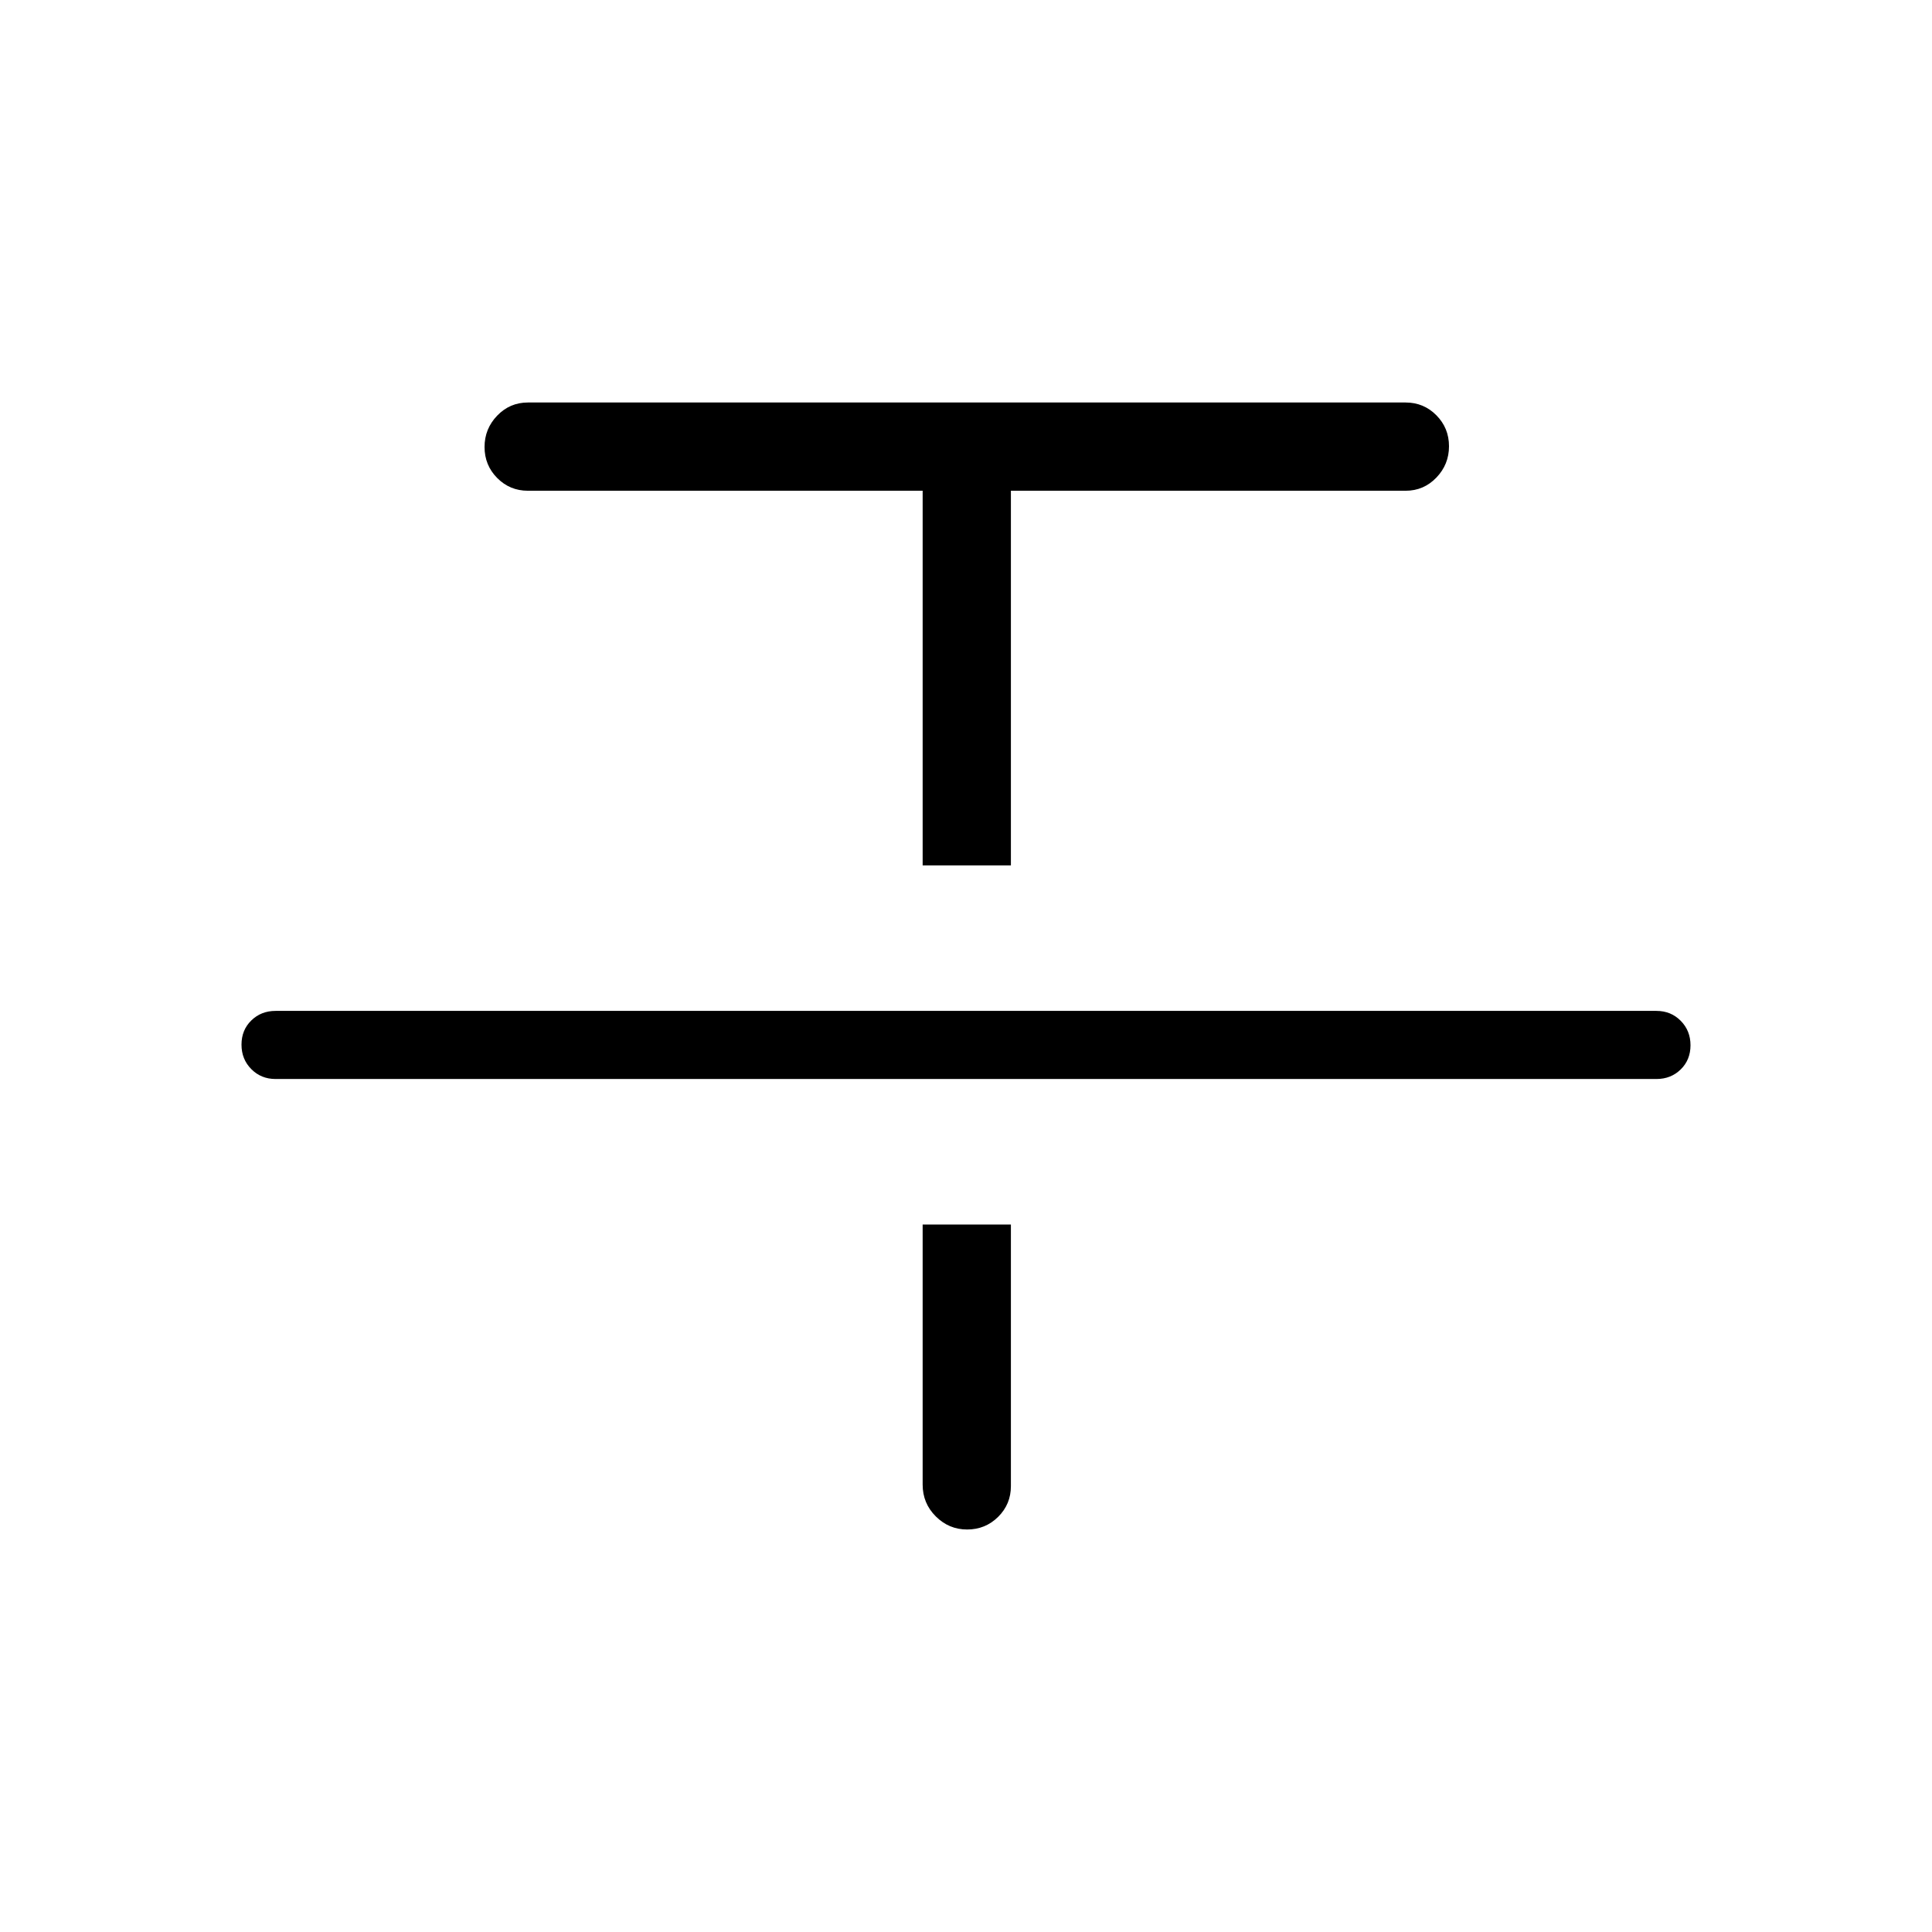 <svg xmlns="http://www.w3.org/2000/svg" height="40" viewBox="0 -960 960 960" width="40"><path d="M136.92-423.85q-7.19 0-12.05-4.91-4.87-4.9-4.87-12.16t4.87-12.02q4.86-4.75 12.05-4.75h686.16q7.19 0 12.05 4.91 4.87 4.91 4.87 12.16 0 7.26-4.87 12.02-4.86 4.75-12.05 4.75H136.92ZM458.46-530v-186.15H262.31q-8.98 0-15.26-6.34-6.28-6.34-6.28-15.4t6.28-15.58q6.28-6.53 15.26-6.53h436.15q8.98 0 15.26 6.34 6.28 6.34 6.28 15.4 0 9.05-6.28 15.58-6.28 6.53-15.26 6.53H502.31V-530h-43.85Zm0 178.46h43.85v130q0 8.98-6.34 15.26-6.34 6.28-15.4 6.28t-15.58-6.51q-6.53-6.5-6.53-15.8v-129.23Z"/></svg>